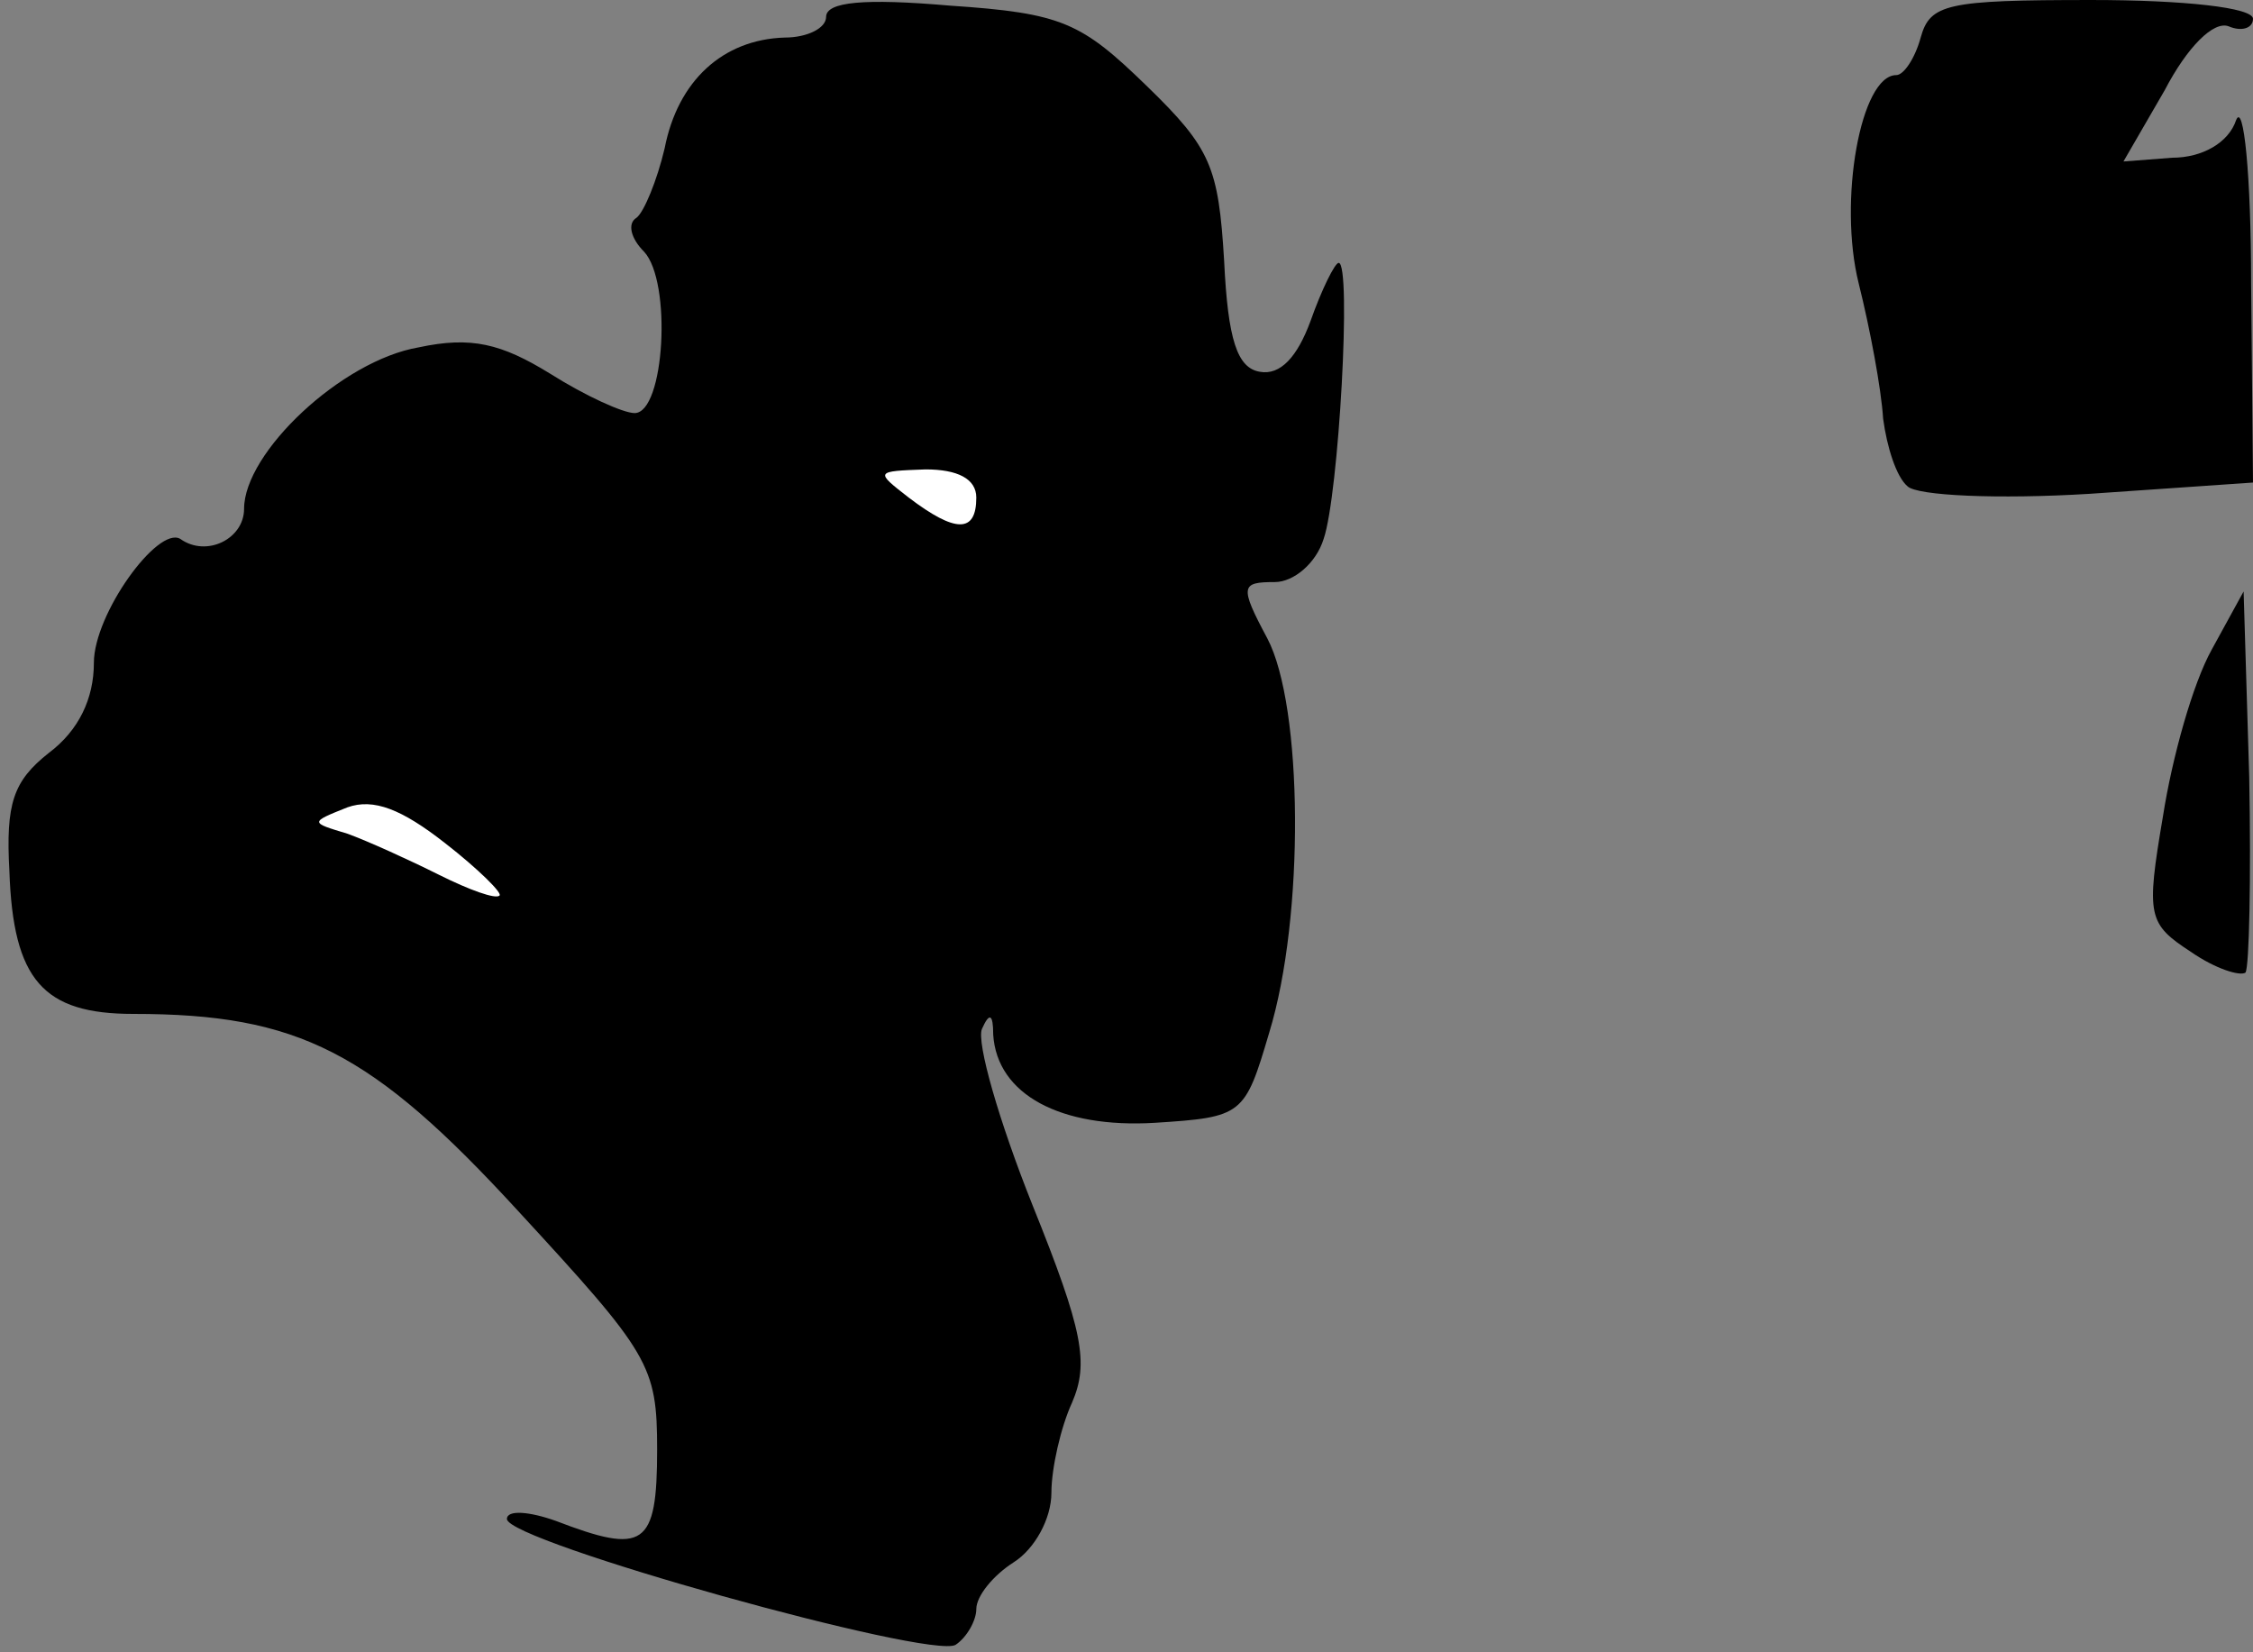 <?xml version="1.0" standalone="no"?>
<!DOCTYPE svg PUBLIC "-//W3C//DTD SVG 20010904//EN"
 "http://www.w3.org/TR/2001/REC-SVG-20010904/DTD/svg10.dtd">
<svg version="1.0" xmlns="http://www.w3.org/2000/svg"
 width="120pt" height="88pt" viewBox="0 0 120 88"
 preserveAspectRatio="xMidYMid meet">
<rect x="0" y="0" width="120" height="88" fill="#808080" stroke="none"/>
<g transform="translate(0,88) scale(0.1,-0.1)"
fill="#000000" stroke="none">
<path fill="#000000" stroke="none" d="M440 871 c0 -6 -10 -11 -22 -11 -33 -1
-57 -23 -64 -59 -4 -17 -11 -34 -15 -37 -5 -3 -3 -11 4 -18 15 -16 11 -86 -5
-86 -6 0 -26 9 -45 21 -26 16 -42 20 -70 14 -41 -7 -93 -56 -93 -86 0 -16 -20
-26 -34 -16 -12 7 -46 -40 -46 -66 0 -19 -8 -36 -24 -48 -19 -15 -23 -27 -21
-63 2 -58 18 -76 66 -76 88 0 127 -20 205 -105 70 -76 74 -82 74 -127 0 -52
-7 -56 -54 -38 -14 5 -26 6 -26 1 0 -12 226 -75 239 -67 6 4 11 13 11 19 0 7
9 18 20 25 11 7 20 23 20 37 0 13 5 35 11 48 9 21 6 38 -21 105 -18 45 -30 87
-27 94 4 9 6 8 6 -3 2 -32 36 -50 86 -47 47 3 48 4 61 48 19 62 18 174 -1 210
-15 28 -14 30 4 30 10 0 22 10 26 23 8 23 15 147 8 147 -2 0 -9 -14 -15 -31
-7 -19 -16 -29 -27 -27 -12 2 -17 17 -19 59 -3 50 -7 60 -41 93 -35 34 -45 39
-105 43 -46 4 -66 2 -66 -6z"/>
<path fill="#ffffff" stroke="none" d="M520 615 c0 -19 -11 -19 -36 0 -18 14
-18 14 9 15 17 0 27 -5 27 -15z"/>
<path fill="#ffffff" stroke="none" d="M266 403 c-2 -2 -16 3 -32 11 -16 8
-38 18 -49 22 -20 6 -20 6 0 14 14 5 29 -1 52 -19 18 -14 31 -27 29 -28z"/>
<path fill="#000000" stroke="none" d="M1023 860 c-3 -11 -9 -20 -13 -20 -19
0 -31 -67 -20 -111 6 -24 12 -56 13 -72 2 -15 7 -31 13 -36 5 -5 48 -7 97 -4
l87 6 -1 106 c0 58 -4 97 -8 87 -4 -12 -18 -20 -34 -20 l-26 -2 22 38 c12 23
26 37 34 34 7 -3 13 -1 13 4 0 6 -37 10 -86 10 -77 0 -86 -2 -91 -20z"/>
<path fill="#000000" stroke="none" d="M1178 534 c-10 -18 -21 -57 -26 -89 -9
-53 -8 -57 15 -72 13 -9 26 -13 29 -11 2 3 3 50 2 104 l-3 99 -17 -31z"/>
</g>
</svg>
